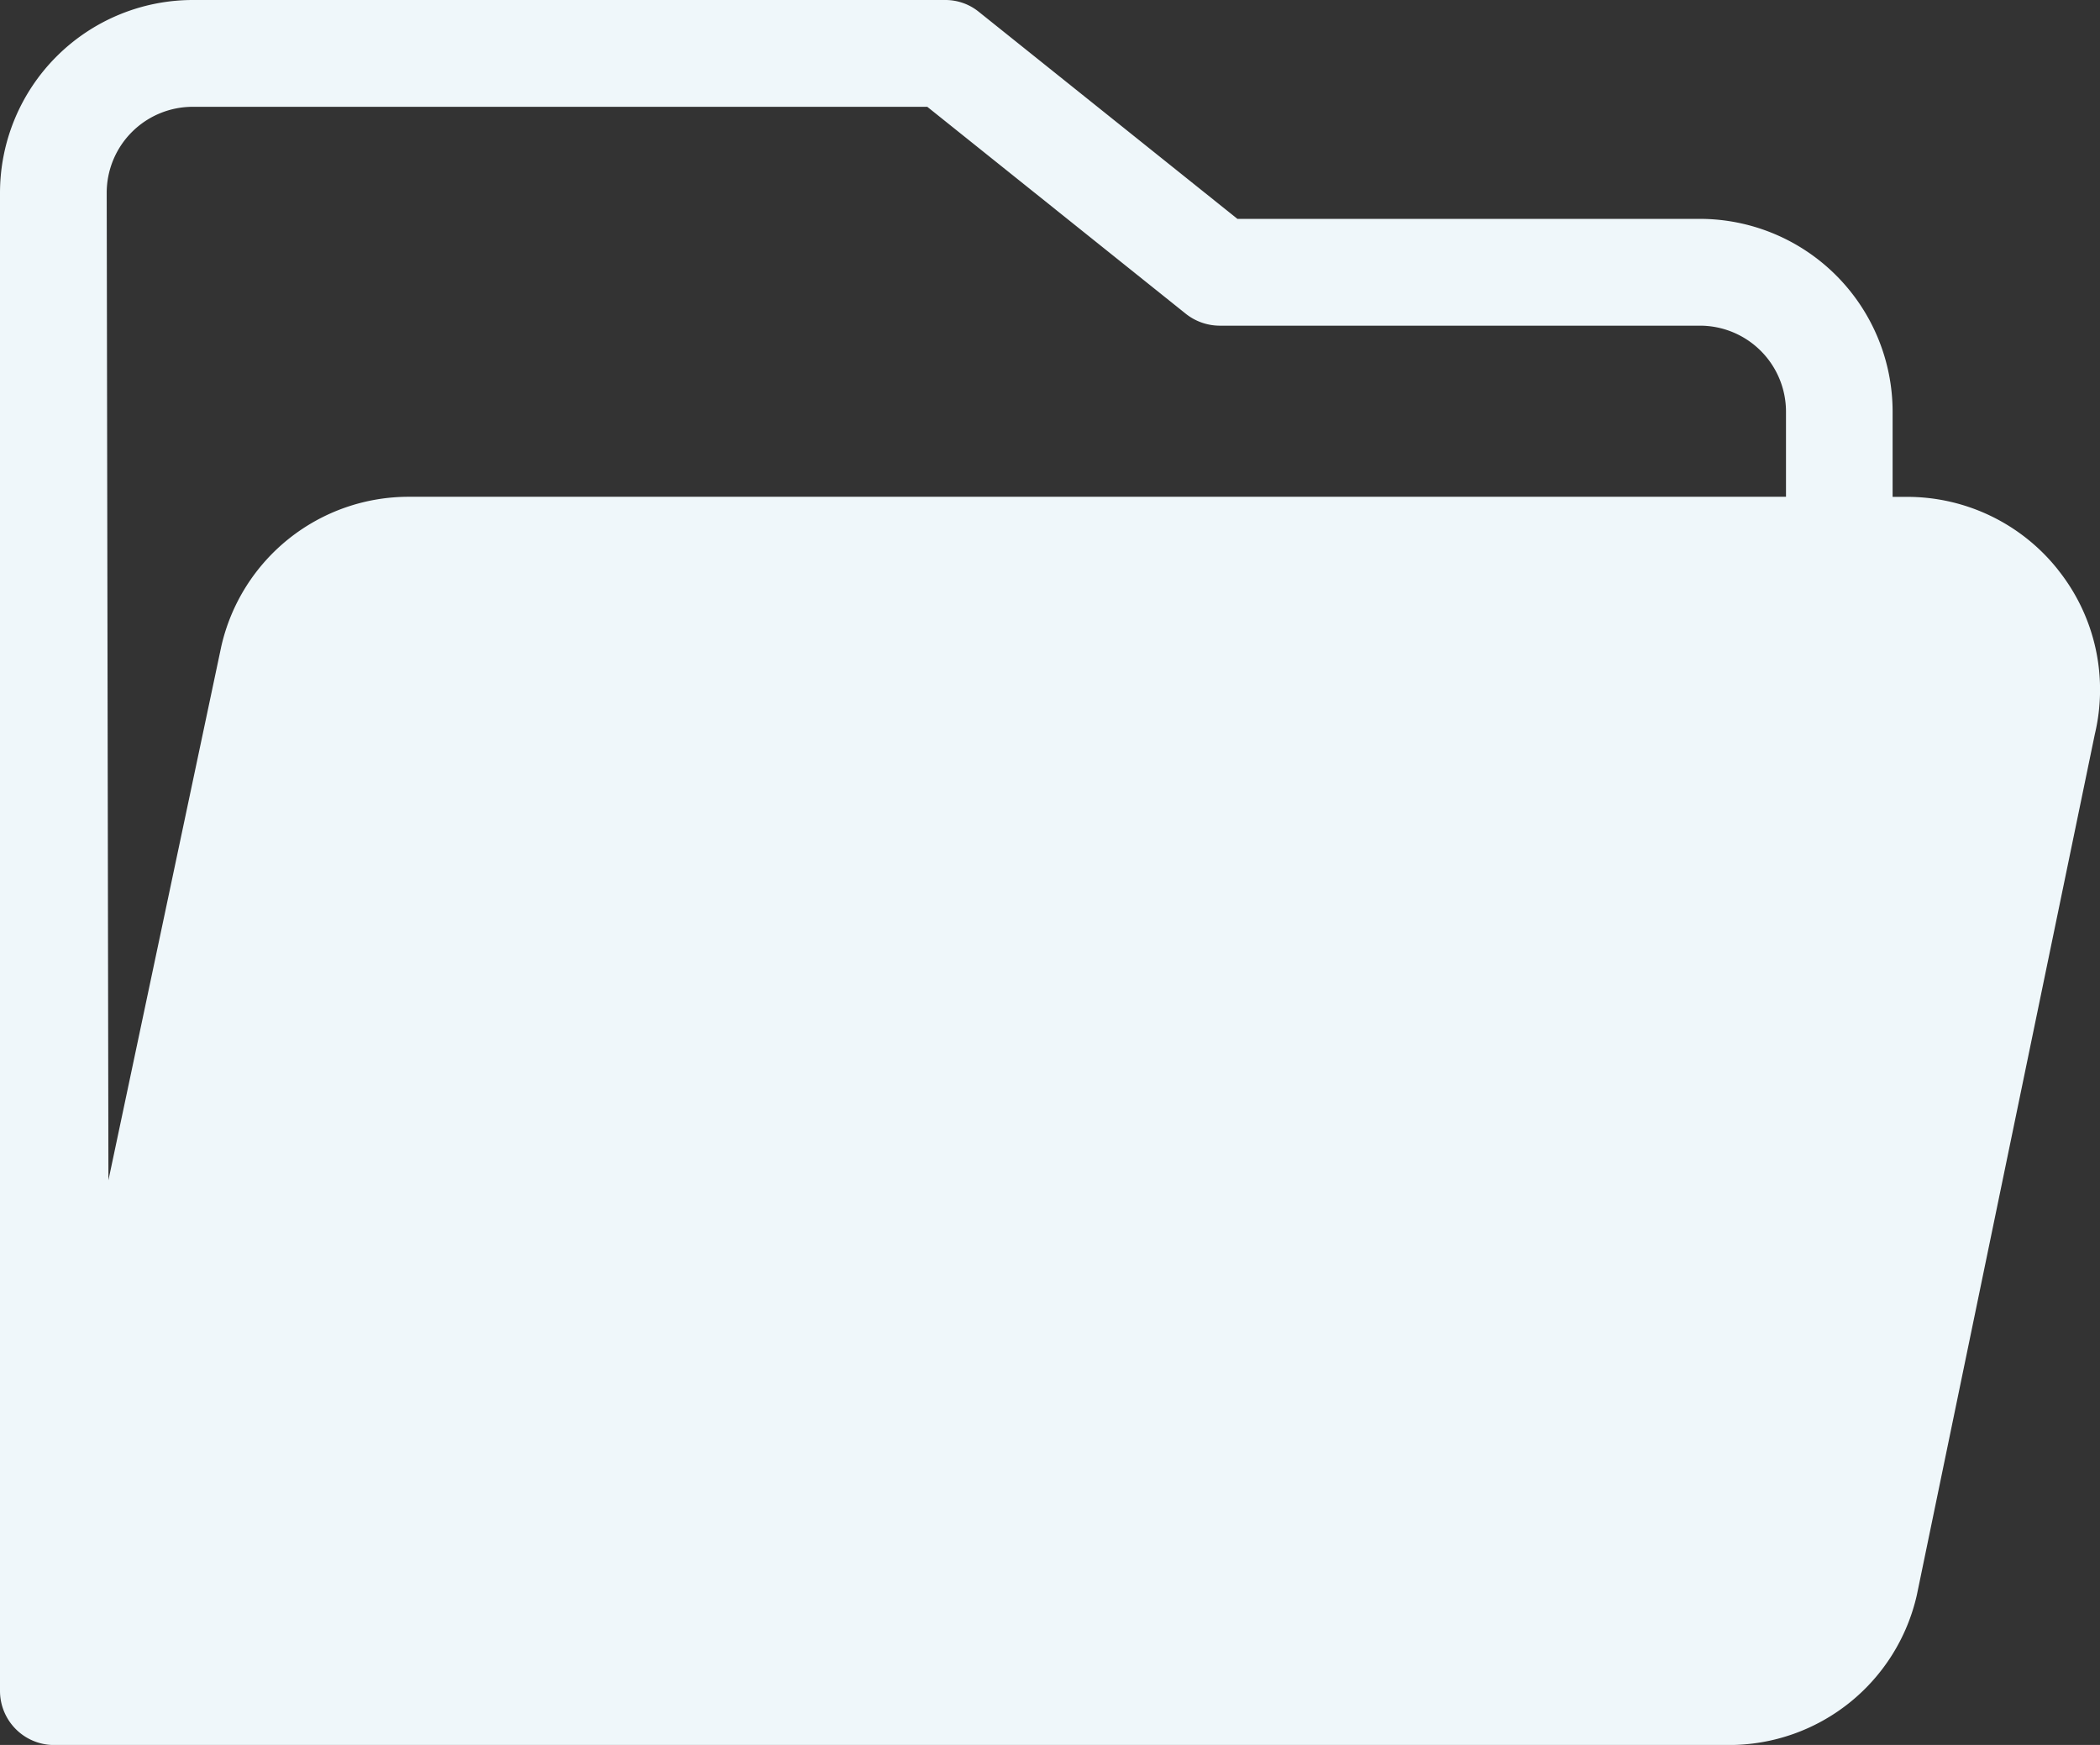 <svg xmlns="http://www.w3.org/2000/svg" width="24.404" height="20.274" viewBox="0 0 24.404 20.274">
  <rect x="0" y="0" width="24.404" height="20.274" fill="#333333" stroke="none"/>
  <path id="noun-folder-4737790-FFFFFF" d="M70.809,147.059a2.237,2.237,0,0,0-1.758-.848h-.165v-.988a2.242,2.242,0,0,0-2.237-2.242H61.272l-3.007-2.407a.616.616,0,0,0-.385-.136H49.134a2.242,2.242,0,0,0-2.242,2.242v17.408a.629.629,0,0,0,.62.625H66.984a2.237,2.237,0,0,0,2.184-1.745l2.068-10a2.229,2.229,0,0,0-.426-1.907Zm-22.677-4.38a1,1,0,0,1,1-1h8.536l3.007,2.407a.637.637,0,0,0,.389.136h5.583a1,1,0,0,1,1,1v.988h-16a2.233,2.233,0,0,0-2.184,1.741l-1.311,6.2Z" transform="translate(-46.892 -140.438)" fill="#eff7fa"/>
</svg>

